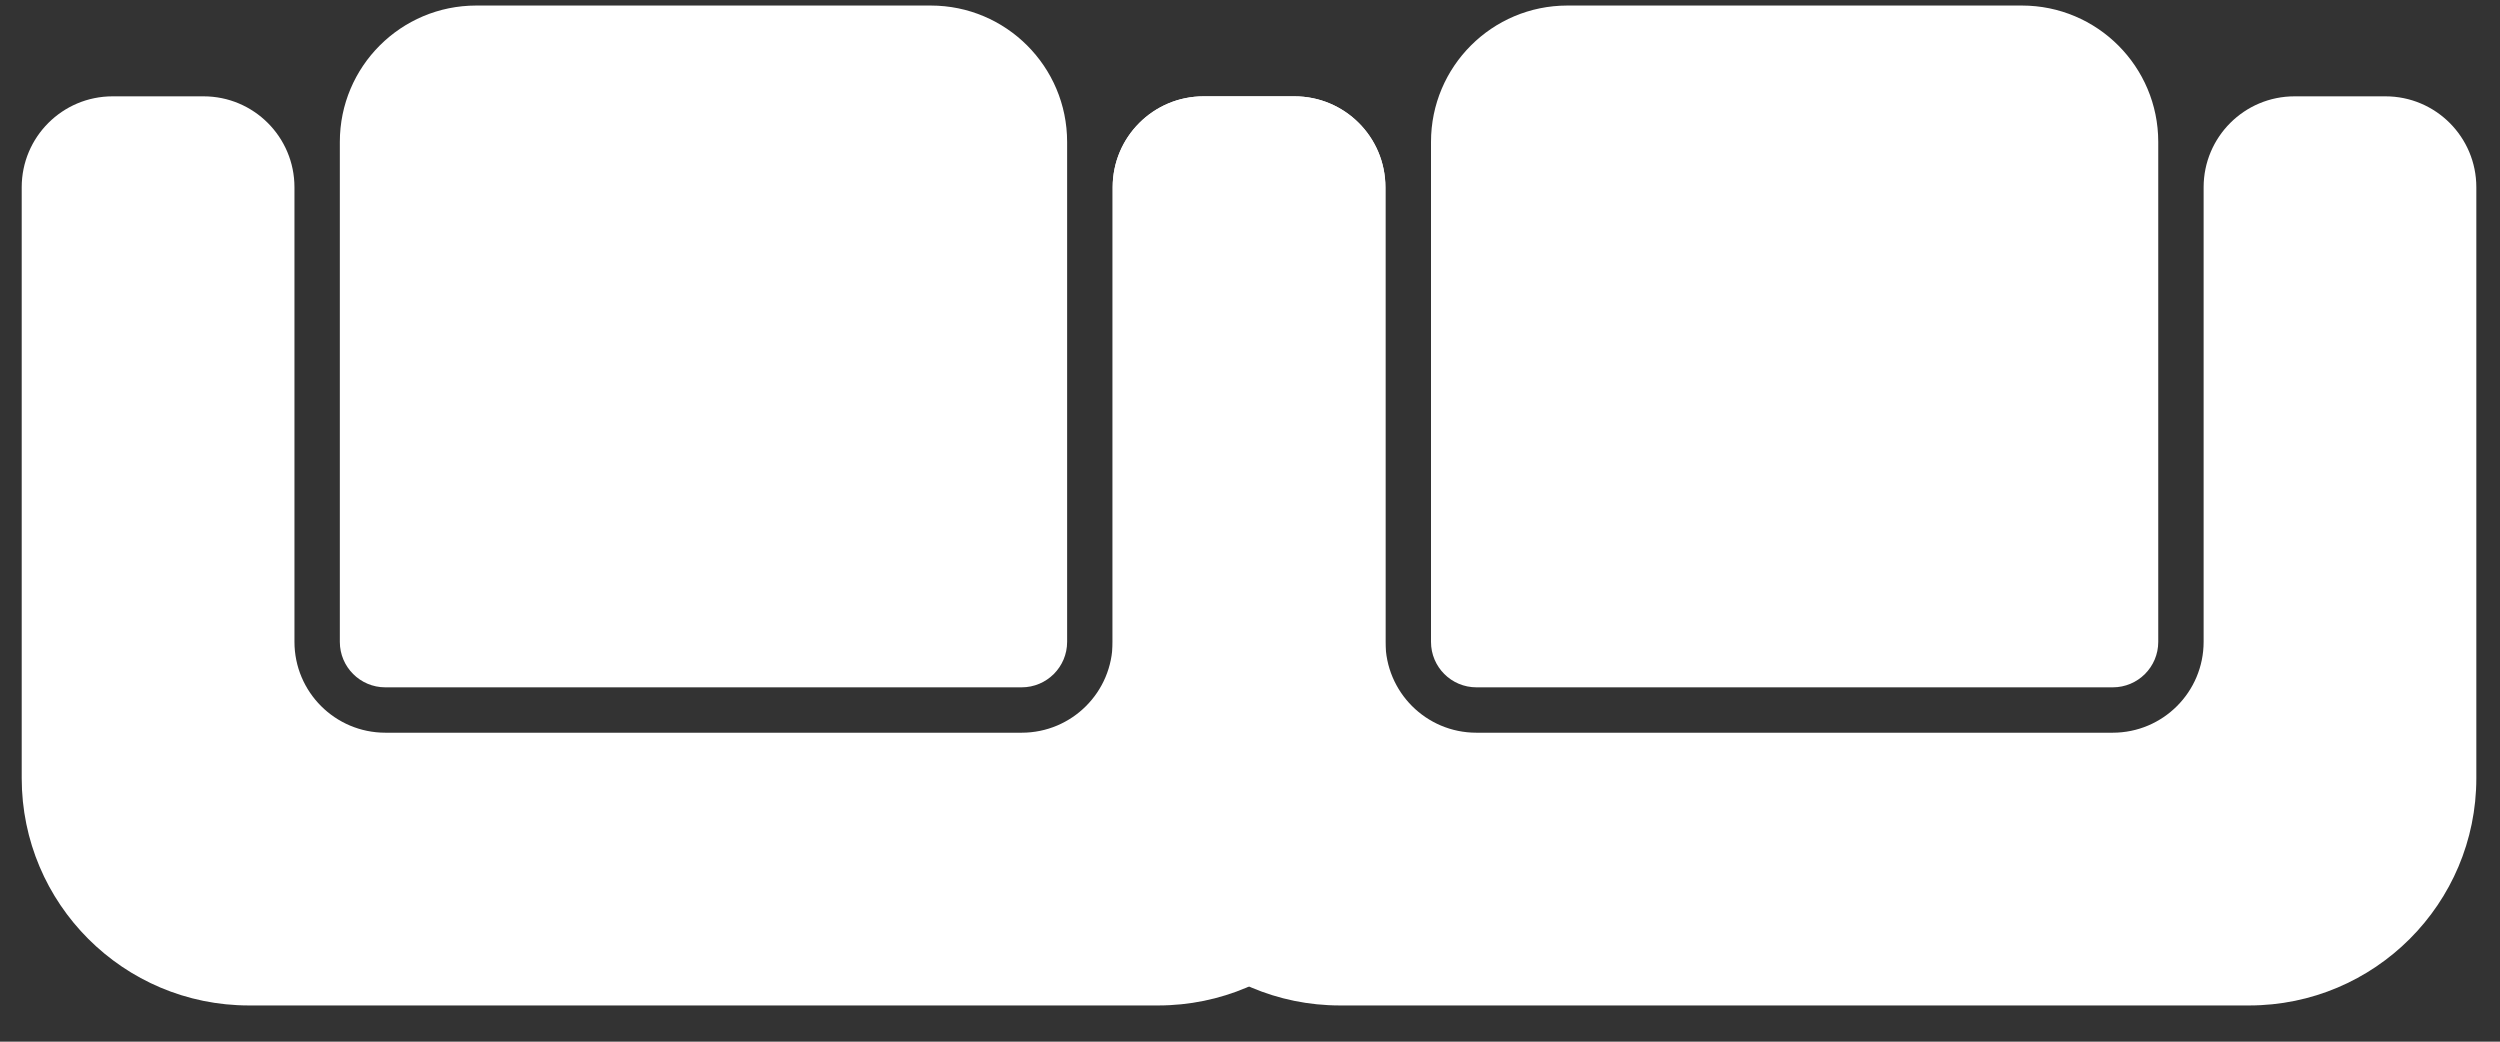 <svg width="60" height="25" viewBox="0 0 60 25" fill="none" xmlns="http://www.w3.org/2000/svg">
<rect x="0" y="0" width="60" height="25" fill="#333333" stroke="none"/>
<path d="M0.521 4.494C0.521 3.289 1.498 2.312 2.703 2.312H4.885C6.09 2.312 7.067 3.289 7.067 4.494V15.403C7.067 16.608 8.044 17.585 9.249 17.585H24.521C25.727 17.585 26.703 16.608 26.703 15.403V4.494C26.703 3.289 27.68 2.312 28.885 2.312H31.067C32.272 2.312 33.249 3.289 33.249 4.494V18.676C33.249 21.689 30.807 24.131 27.794 24.131H5.976C2.964 24.131 0.521 21.689 0.521 18.676V4.494Z" fill="White"/>
<path d="M8.156 3.406C8.156 1.598 9.621 0.133 11.429 0.133H22.338C24.145 0.133 25.611 1.598 25.611 3.406V15.405C25.611 16.008 25.122 16.496 24.52 16.496H9.247C8.645 16.496 8.156 16.008 8.156 15.405V3.406Z" fill="White"/>
<path d="M26.705 4.494C26.705 3.289 27.682 2.312 28.887 2.312H31.069C32.274 2.312 33.251 3.289 33.251 4.494V15.403C33.251 16.608 34.227 17.585 35.432 17.585H50.705C51.91 17.585 52.887 16.608 52.887 15.403V4.494C52.887 3.289 53.864 2.312 55.069 2.312H57.251C58.456 2.312 59.432 3.289 59.432 4.494V18.676C59.432 21.689 56.99 24.131 53.978 24.131H32.16C29.147 24.131 26.705 21.689 26.705 18.676V4.494Z" fill="White"/>
<path d="M34.344 3.406C34.344 1.598 35.809 0.133 37.617 0.133H48.526C50.333 0.133 51.798 1.598 51.798 3.406V15.405C51.798 16.008 51.31 16.496 50.707 16.496H35.435C34.832 16.496 34.344 16.008 34.344 15.405V3.406Z" fill="White"/>
</svg>

